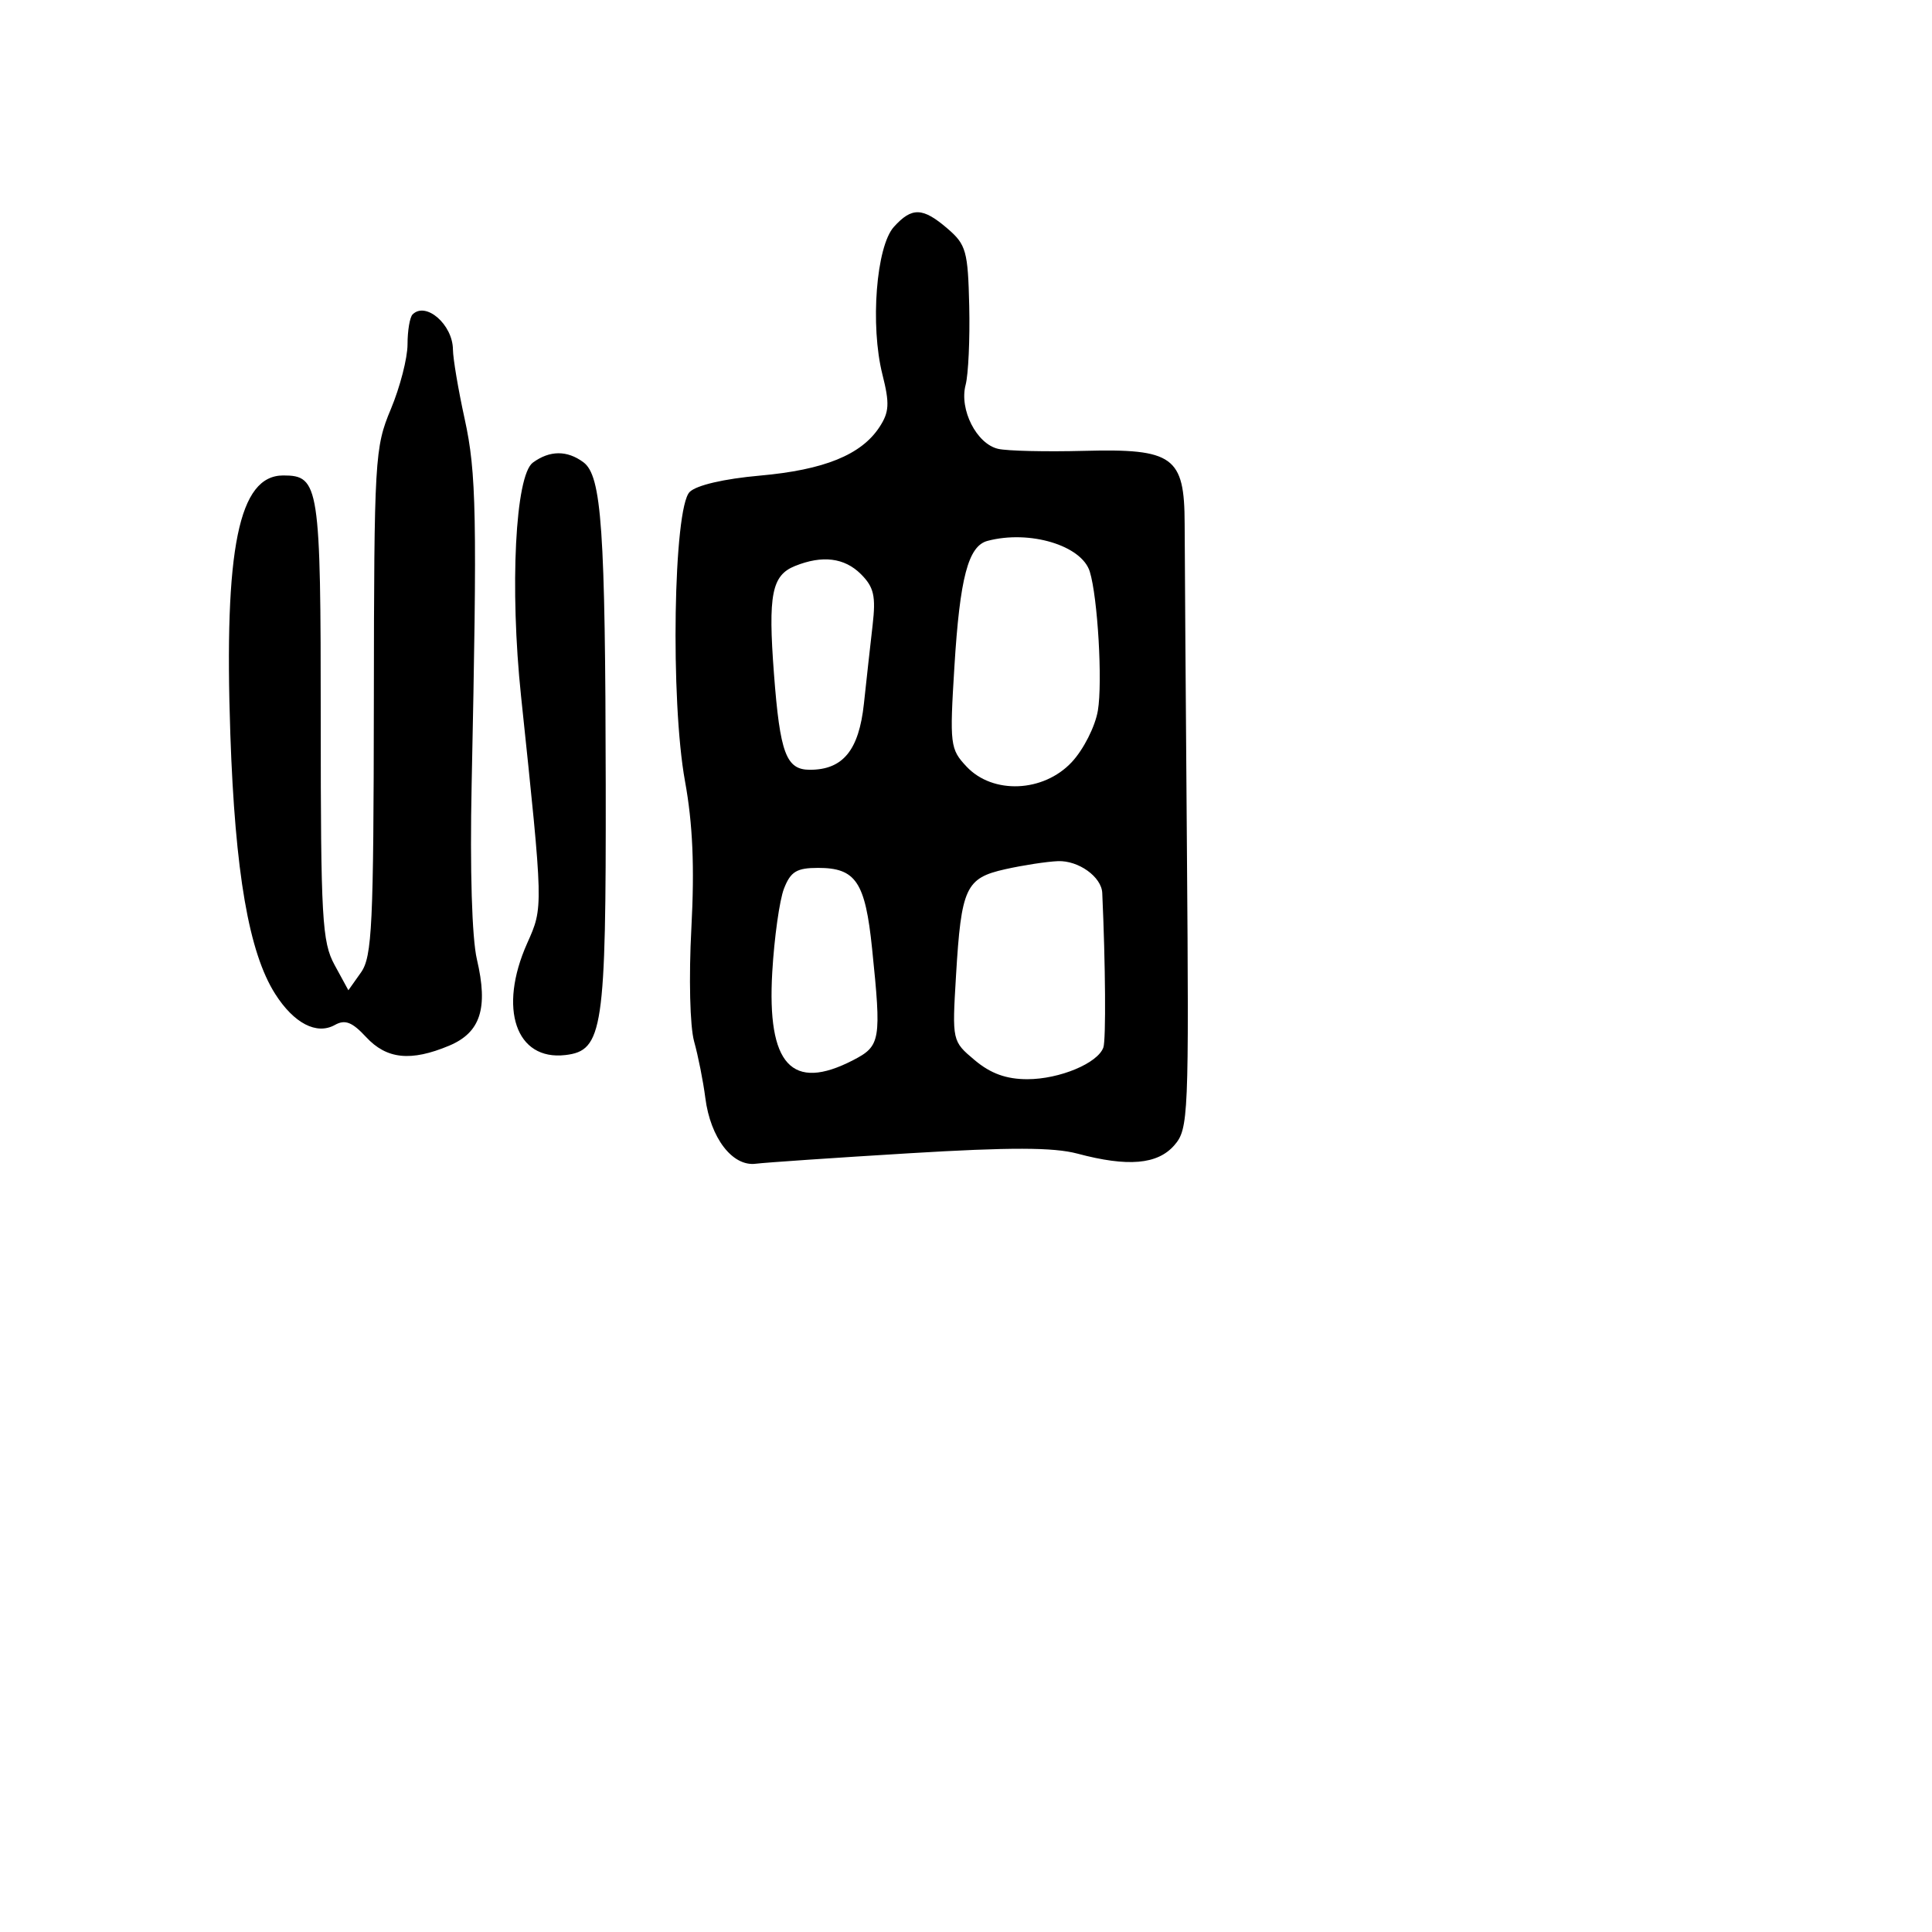 <svg xmlns="http://www.w3.org/2000/svg" width="256" height="256" viewBox="0 0 256 256" version="1.1">
	<path d="M 118.449 30.057 C 116.104 32.647, 115.289 43.118, 116.925 49.618 C 117.896 53.471, 117.832 54.608, 116.533 56.590 C 114.122 60.269, 109.203 62.265, 100.678 63.022 C 95.941 63.442, 92.274 64.297, 91.382 65.189 C 89.230 67.341, 88.819 92.830, 90.764 103.500 C 91.796 109.161, 92.043 114.863, 91.610 123 C 91.261 129.535, 91.419 136.011, 91.974 138 C 92.512 139.925, 93.181 143.296, 93.461 145.492 C 94.136 150.784, 97.052 154.590, 100.132 154.202 C 101.435 154.038, 110.600 153.413, 120.500 152.813 C 133.851 152.005, 139.601 152.017, 142.764 152.861 C 149.453 154.647, 153.385 154.307, 155.606 151.750 C 157.482 149.591, 157.549 148.003, 157.273 112.500 C 157.115 92.150, 156.979 72.749, 156.972 69.386 C 156.951 60.496, 155.475 59.428, 143.633 59.741 C 138.610 59.874, 133.496 59.755, 132.268 59.477 C 129.409 58.829, 127.085 54.268, 127.949 51 C 128.313 49.625, 128.529 44.924, 128.428 40.554 C 128.261 33.288, 128.016 32.410, 125.567 30.304 C 122.267 27.465, 120.839 27.416, 118.449 30.057 M 54.667 41.667 C 54.300 42.033, 54 43.817, 54 45.630 C 54 47.443, 53.004 51.305, 51.787 54.213 C 49.655 59.306, 49.572 60.727, 49.537 93 C 49.504 122.640, 49.308 126.772, 47.831 128.857 L 46.162 131.214 44.331 127.857 C 42.675 124.821, 42.500 121.716, 42.500 95.405 C 42.500 64.290, 42.302 63, 37.533 63 C 31.637 63, 29.672 72.607, 30.520 97.287 C 31.152 115.649, 32.977 126.220, 36.464 131.702 C 38.943 135.599, 41.955 137.164, 44.373 135.811 C 45.723 135.056, 46.659 135.419, 48.511 137.417 C 51.228 140.349, 54.429 140.683, 59.497 138.566 C 63.677 136.819, 64.715 133.605, 63.193 127.125 C 62.533 124.315, 62.259 115.240, 62.494 104 C 63.241 68.285, 63.133 62.633, 61.569 55.500 C 60.725 51.650, 60.027 47.520, 60.017 46.321 C 59.991 43.006, 56.427 39.906, 54.667 41.667 M 70.609 61.297 C 68.280 63, 67.528 77.854, 69.042 92.247 C 72.014 120.500, 72.005 120.160, 69.848 125 C 65.991 133.650, 68.359 140.565, 74.915 139.800 C 79.895 139.219, 80.309 136.453, 80.262 104.046 C 80.213 70.098, 79.725 63.044, 77.304 61.250 C 75.141 59.647, 72.844 59.663, 70.609 61.297 M 130.849 71.670 C 128.295 72.348, 127.189 76.550, 126.464 88.327 C 125.826 98.679, 125.897 99.261, 128.073 101.577 C 131.557 105.286, 138.262 105.001, 142.013 100.986 C 143.571 99.318, 145.117 96.269, 145.473 94.161 C 146.109 90.397, 145.455 79.154, 144.402 75.739 C 143.330 72.267, 136.418 70.192, 130.849 71.670 M 105.338 74.999 C 102.260 76.240, 101.759 78.805, 102.553 89.269 C 103.354 99.824, 104.167 102, 107.313 102 C 111.697 102, 113.812 99.414, 114.473 93.243 C 114.811 90.084, 115.330 85.400, 115.626 82.832 C 116.070 78.989, 115.797 77.797, 114.082 76.082 C 111.898 73.898, 108.967 73.535, 105.338 74.999 M 133.199 115.176 C 127.955 116.349, 127.373 117.606, 126.676 129.288 C 126.158 137.950, 126.160 137.957, 129.156 140.478 C 131.260 142.248, 133.338 143, 136.126 143 C 140.399 143, 145.479 140.876, 146.204 138.787 C 146.556 137.772, 146.482 127.750, 146.054 118.321 C 145.957 116.187, 142.905 113.998, 140.179 114.107 C 138.705 114.166, 135.565 114.647, 133.199 115.176 M 103.881 117.750 C 103.293 119.263, 102.594 124.239, 102.329 128.808 C 101.615 141.093, 104.913 144.682, 113.050 140.474 C 116.683 138.596, 116.808 137.860, 115.557 125.699 C 114.649 116.860, 113.405 115, 108.404 115 C 105.562 115, 104.761 115.487, 103.881 117.750" stroke="none" fill="black" fill-rule="evenodd"/>
</svg>